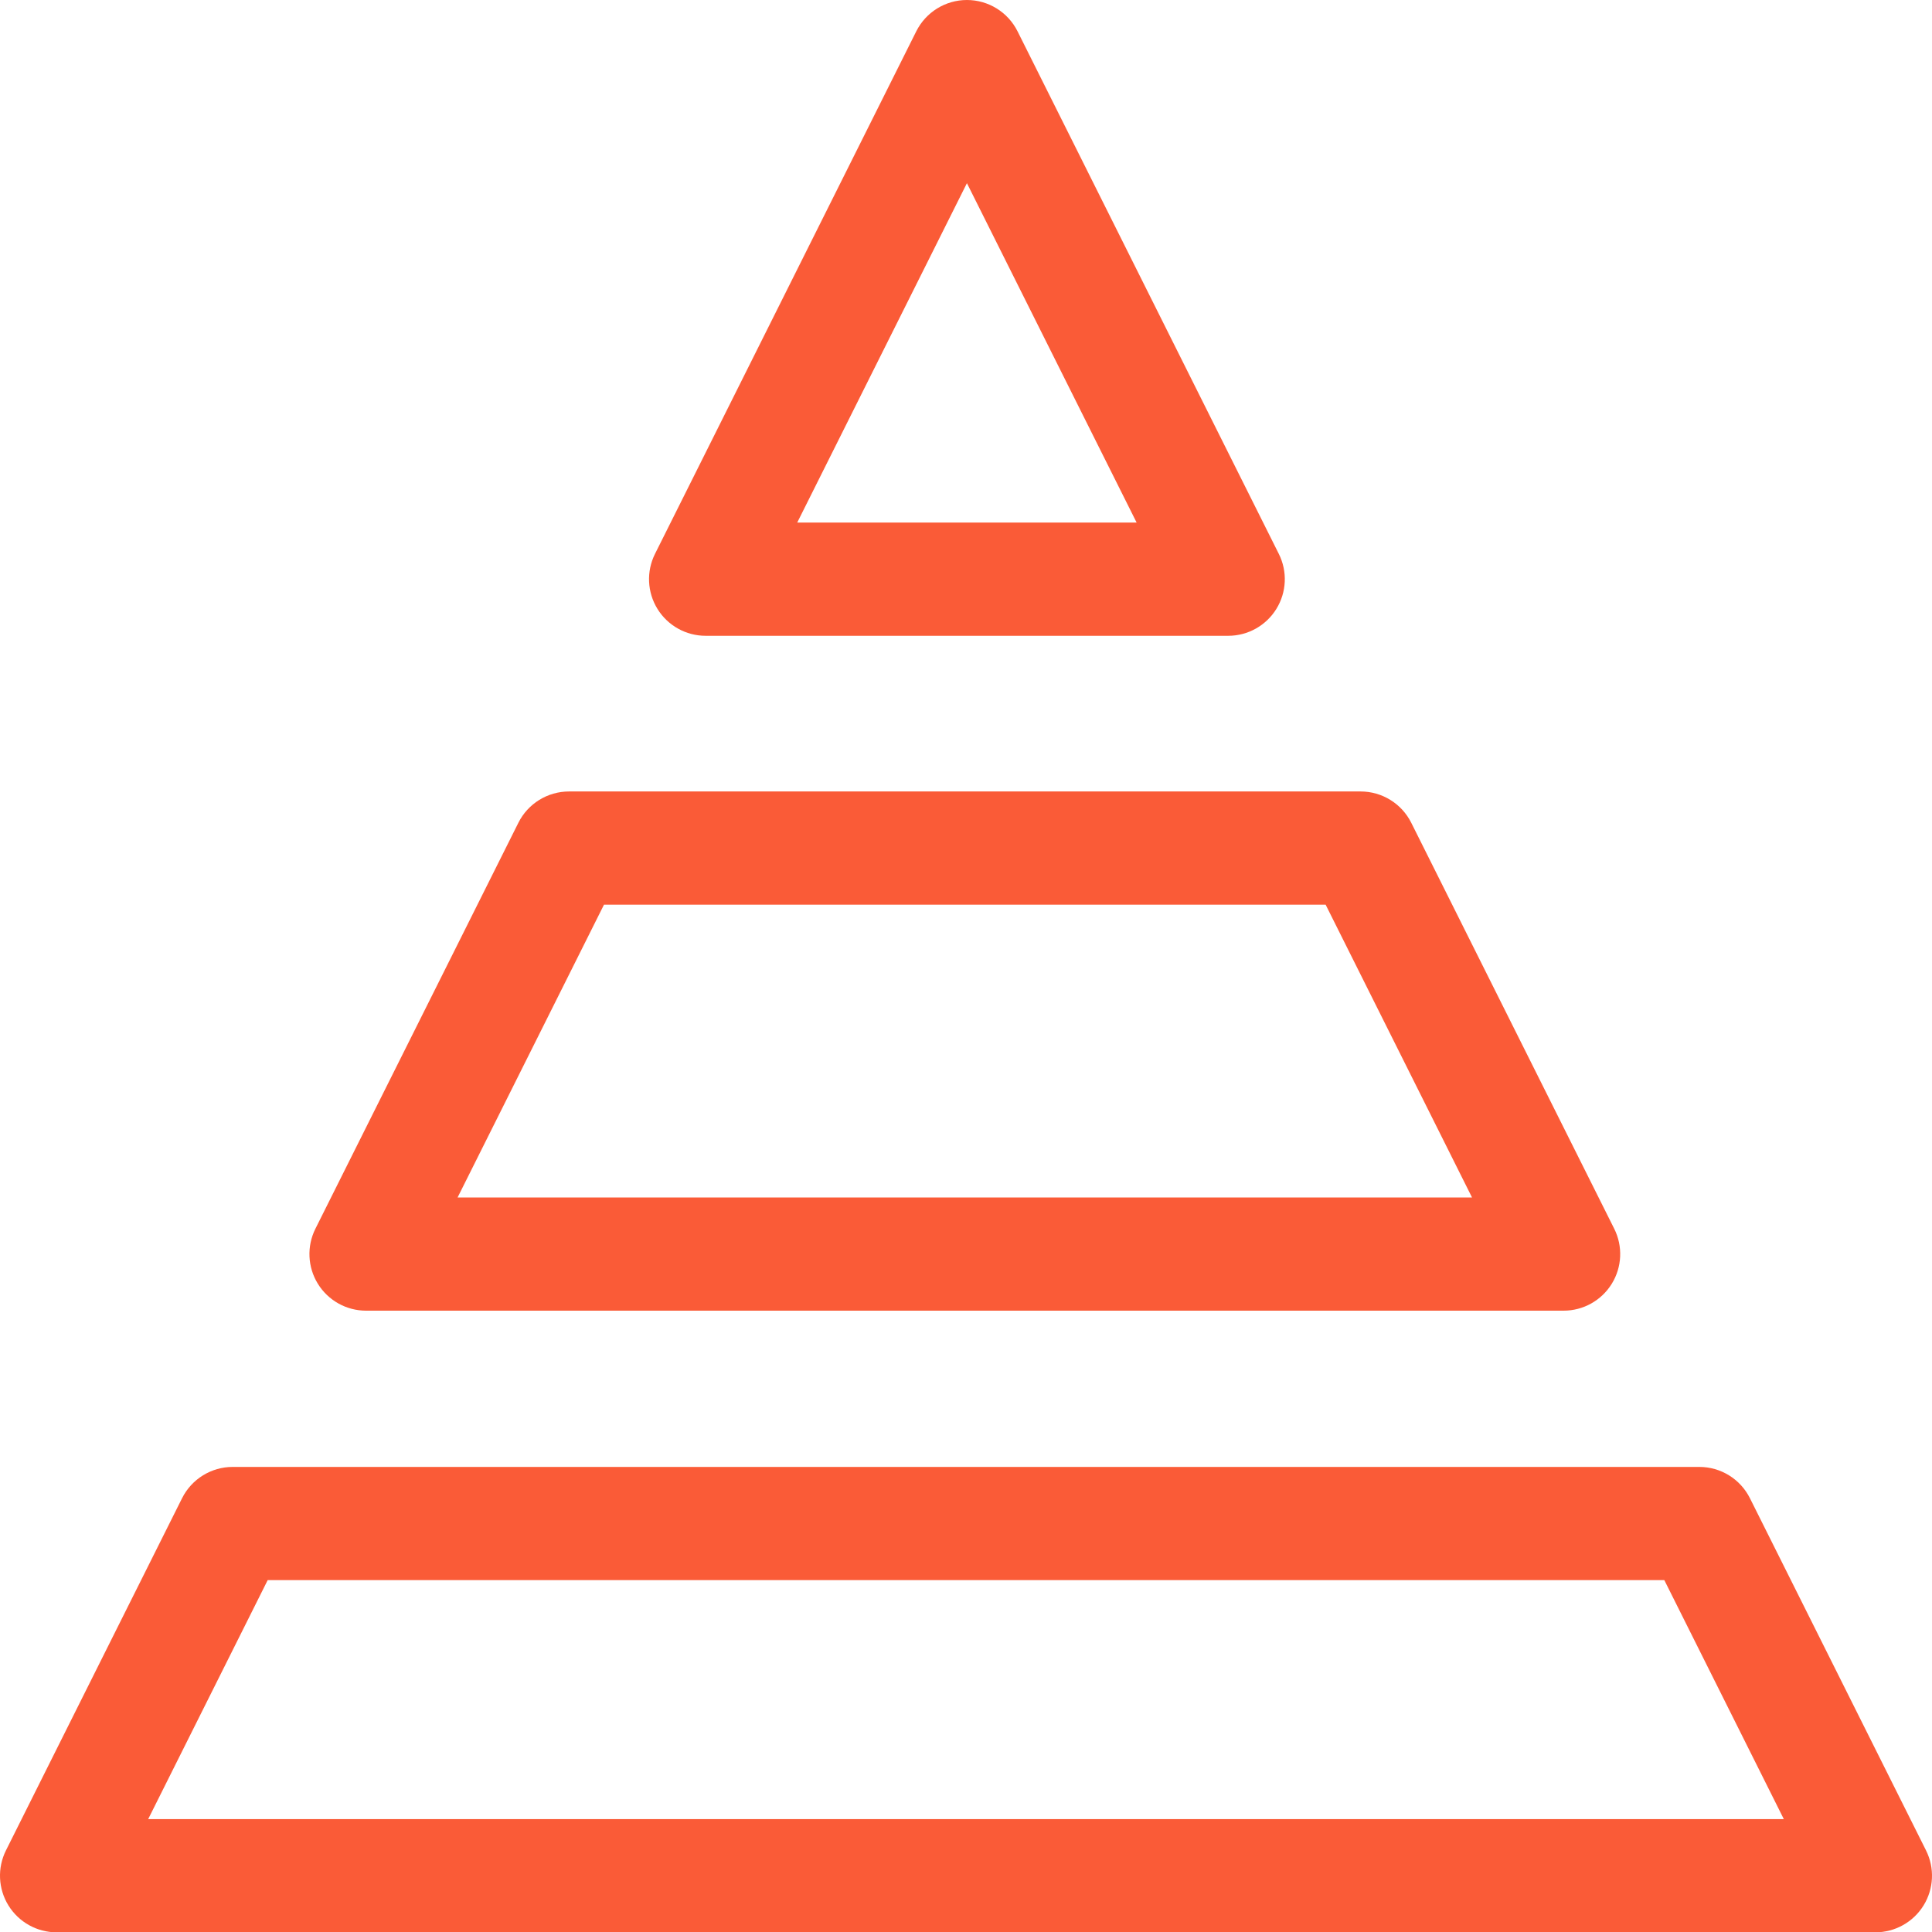 <svg width="80" height="80" viewBox="0 0 80 80" fill="none" xmlns="http://www.w3.org/2000/svg">
<g clip-path="url(#clip0_929_3388)">
<path d="M6.136 75.325L11.084 65.43H68.916L73.864 75.325H6.136ZM79.752 76.621L72.461 62.038C72.064 61.244 71.253 60.742 70.365 60.742H9.635C8.748 60.742 7.936 61.244 7.539 62.038L0.247 76.621C-0.116 77.347 -0.077 78.21 0.35 78.901C0.777 79.592 1.531 80.013 2.344 80.013H77.656C78.468 80.013 79.223 79.592 79.65 78.901C80.077 78.21 80.116 77.347 79.752 76.621Z" fill="#FA5B37"/>
<path d="M25.01 37.461H54.892L60.953 49.584H18.948L25.01 37.461ZM15.156 54.272H64.746C65.558 54.272 66.312 53.851 66.739 53.16C67.166 52.469 67.205 51.606 66.842 50.88L58.437 34.069C58.04 33.275 57.228 32.773 56.34 32.773H23.562C22.674 32.773 21.862 33.275 21.465 34.069L13.06 50.88C12.697 51.606 12.736 52.469 13.163 53.16C13.59 53.851 14.344 54.272 15.156 54.272Z" fill="#FA5B37"/>
<path d="M40.038 7.585L47.065 21.639H33.011L40.038 7.585ZM29.219 26.327H50.857C51.669 26.327 52.424 25.906 52.851 25.215C53.278 24.524 53.317 23.661 52.953 22.935L42.134 1.296C41.737 0.502 40.926 0 40.038 0C39.15 0 38.339 0.502 37.941 1.296L27.122 22.935C26.759 23.661 26.798 24.524 27.225 25.215C27.652 25.906 28.406 26.327 29.219 26.327Z" fill="#FA5B37"/>
</g>
<defs>
<clipPath id="clip0_929_3388">
<rect width="80" height="80" fill="white"/>
</clipPath>
</defs>
</svg>
